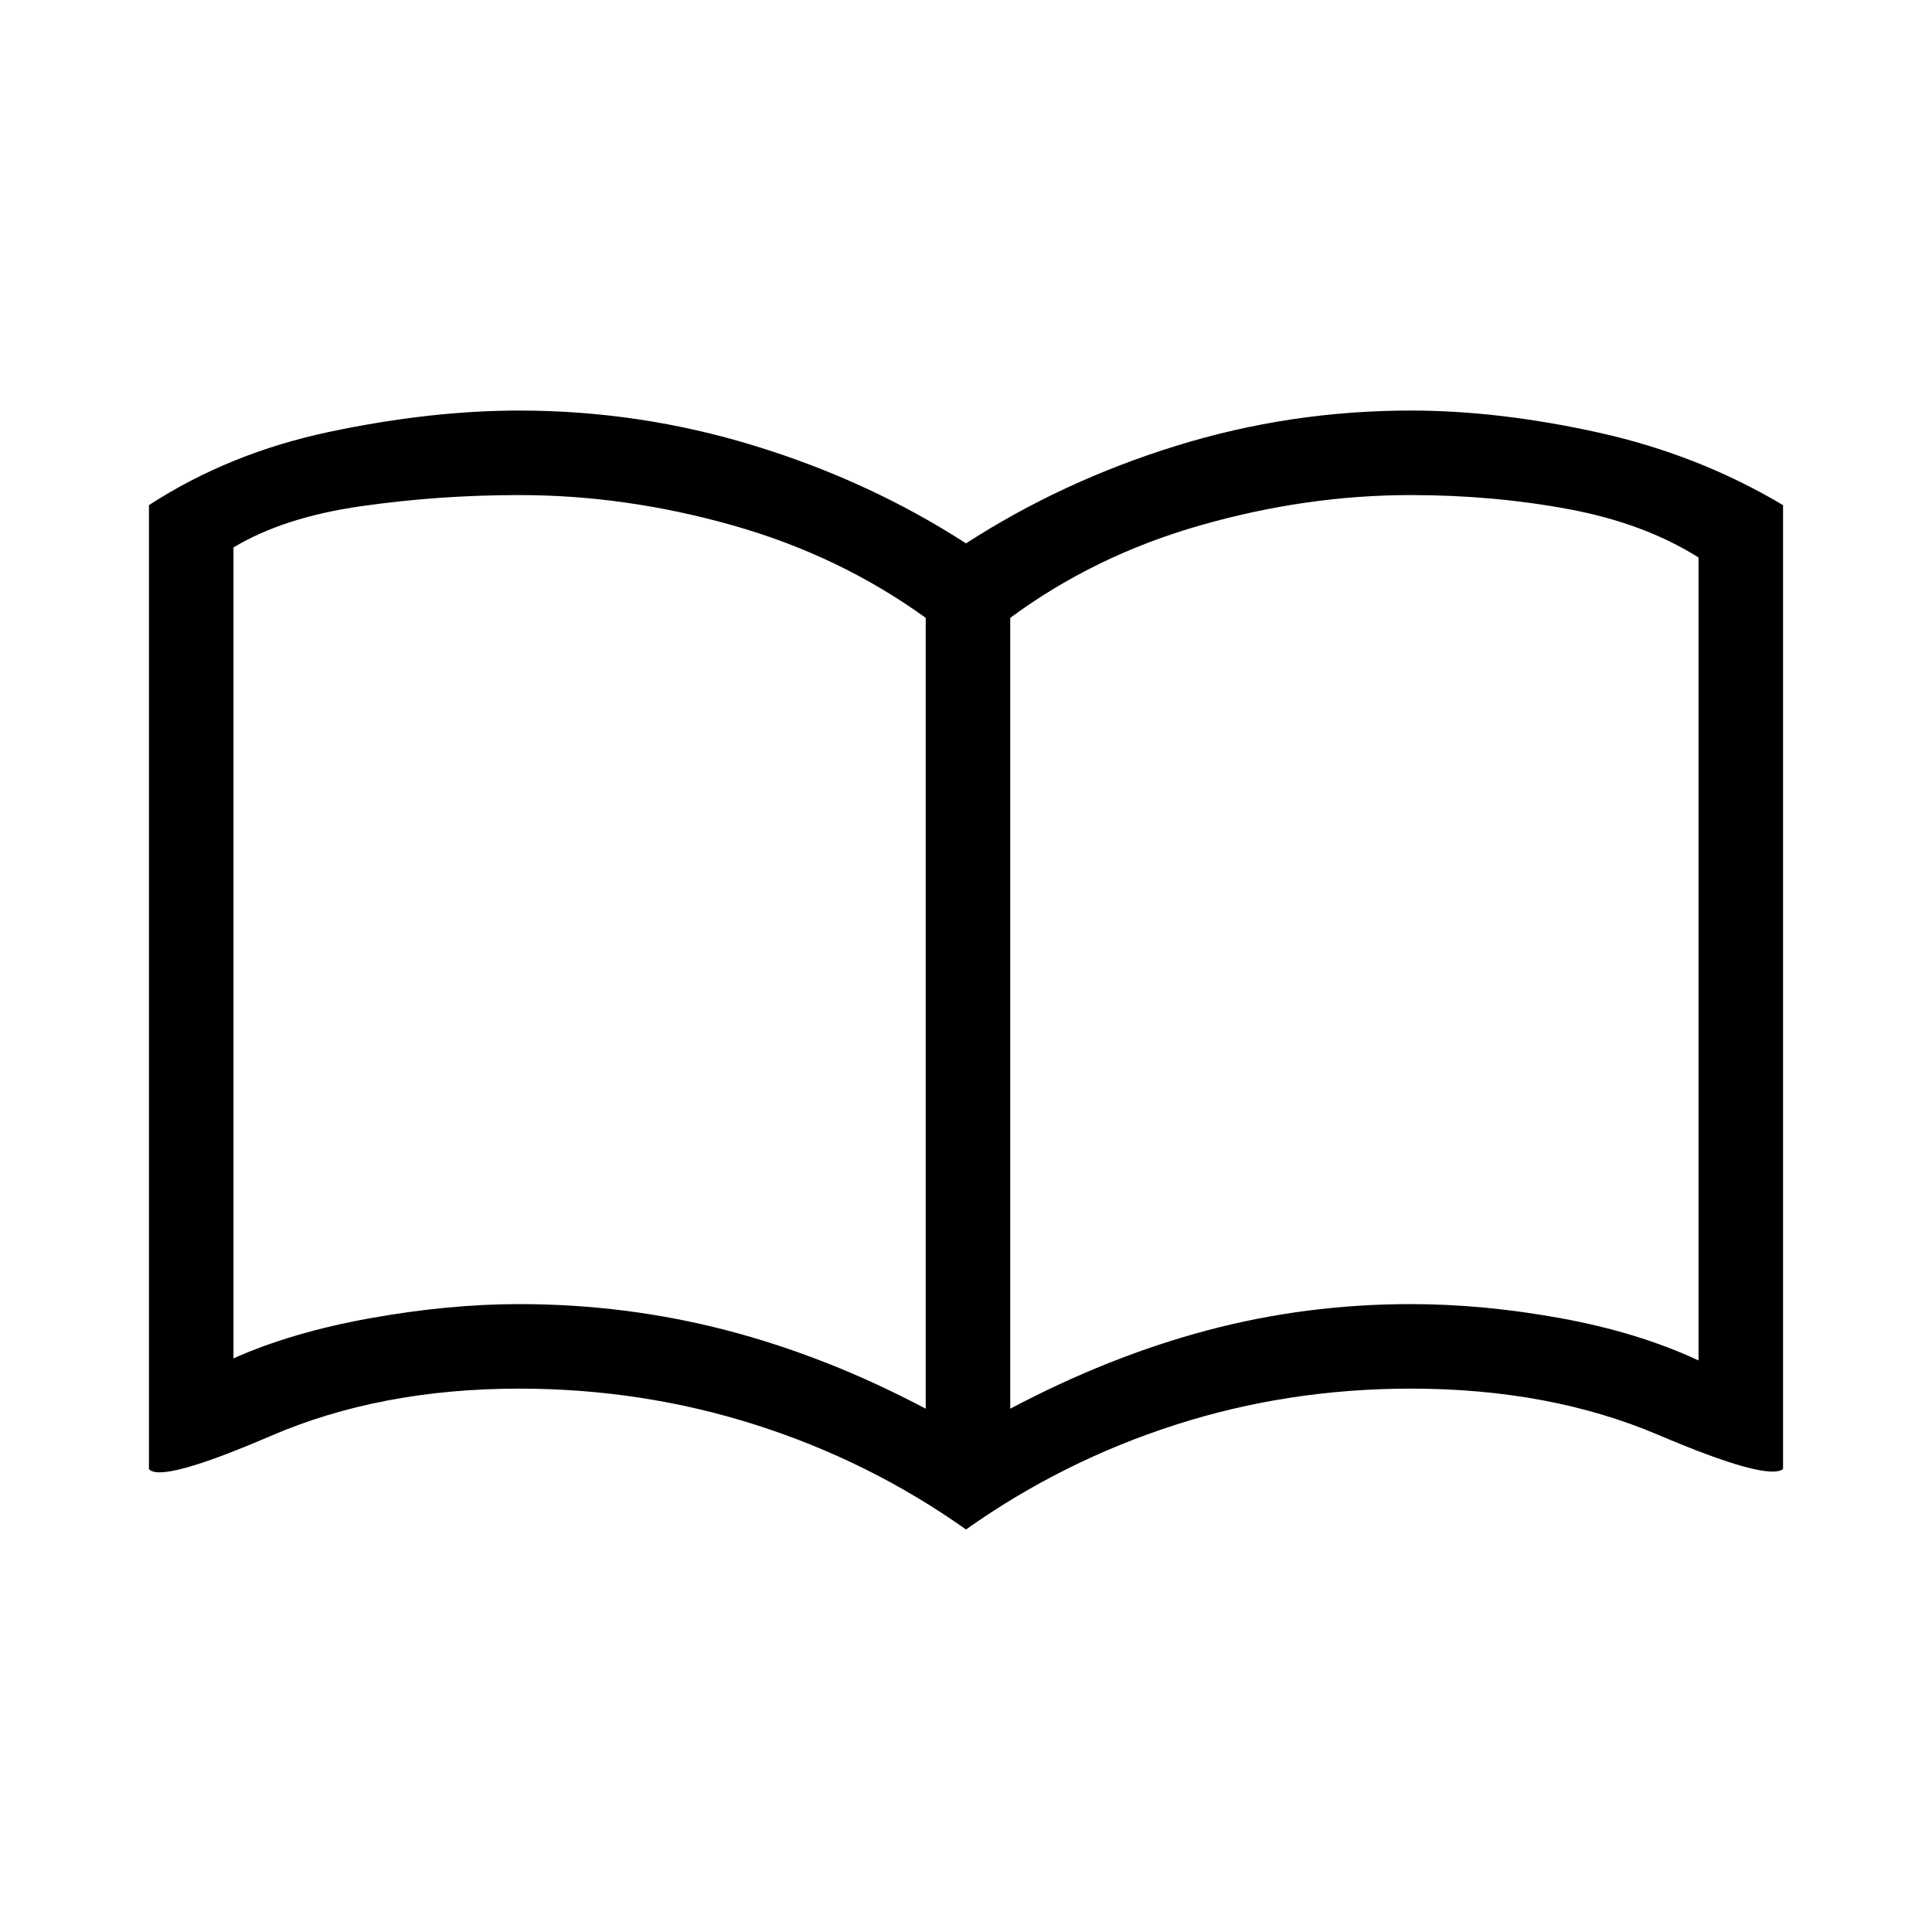 <svg xmlns="http://www.w3.org/2000/svg" height="20" width="20"><path d="M5.375 13.5Q6.479 13.5 7.521 13.771Q8.562 14.042 9.583 14.583V6.396Q8.688 5.75 7.583 5.438Q6.479 5.125 5.375 5.125Q4.542 5.125 3.74 5.24Q2.938 5.354 2.417 5.667V14.062Q3.021 13.792 3.833 13.646Q4.646 13.5 5.375 13.5ZM10.458 14.583Q11.479 14.042 12.5 13.771Q13.521 13.5 14.604 13.5Q15.354 13.5 16.156 13.646Q16.958 13.792 17.583 14.083V5.771Q17.021 5.417 16.24 5.271Q15.458 5.125 14.604 5.125Q13.521 5.125 12.427 5.438Q11.333 5.75 10.458 6.396ZM10 15.833Q9 15.125 7.823 14.75Q6.646 14.375 5.375 14.375Q3.938 14.375 2.802 14.865Q1.667 15.354 1.542 15.208V5.229Q2.375 4.688 3.417 4.469Q4.458 4.25 5.375 4.25Q6.625 4.25 7.812 4.615Q9 4.979 10 5.625Q11 4.979 12.177 4.615Q13.354 4.25 14.604 4.25Q15.521 4.25 16.552 4.479Q17.583 4.708 18.458 5.229V15.208Q18.292 15.333 17.167 14.854Q16.042 14.375 14.604 14.375Q13.333 14.375 12.167 14.75Q11 15.125 10 15.833ZM6 9.854Q6 9.854 6 9.854Q6 9.854 6 9.854Q6 9.854 6 9.854Q6 9.854 6 9.854Q6 9.854 6 9.854Q6 9.854 6 9.854Q6 9.854 6 9.854Q6 9.854 6 9.854Z"/></svg>